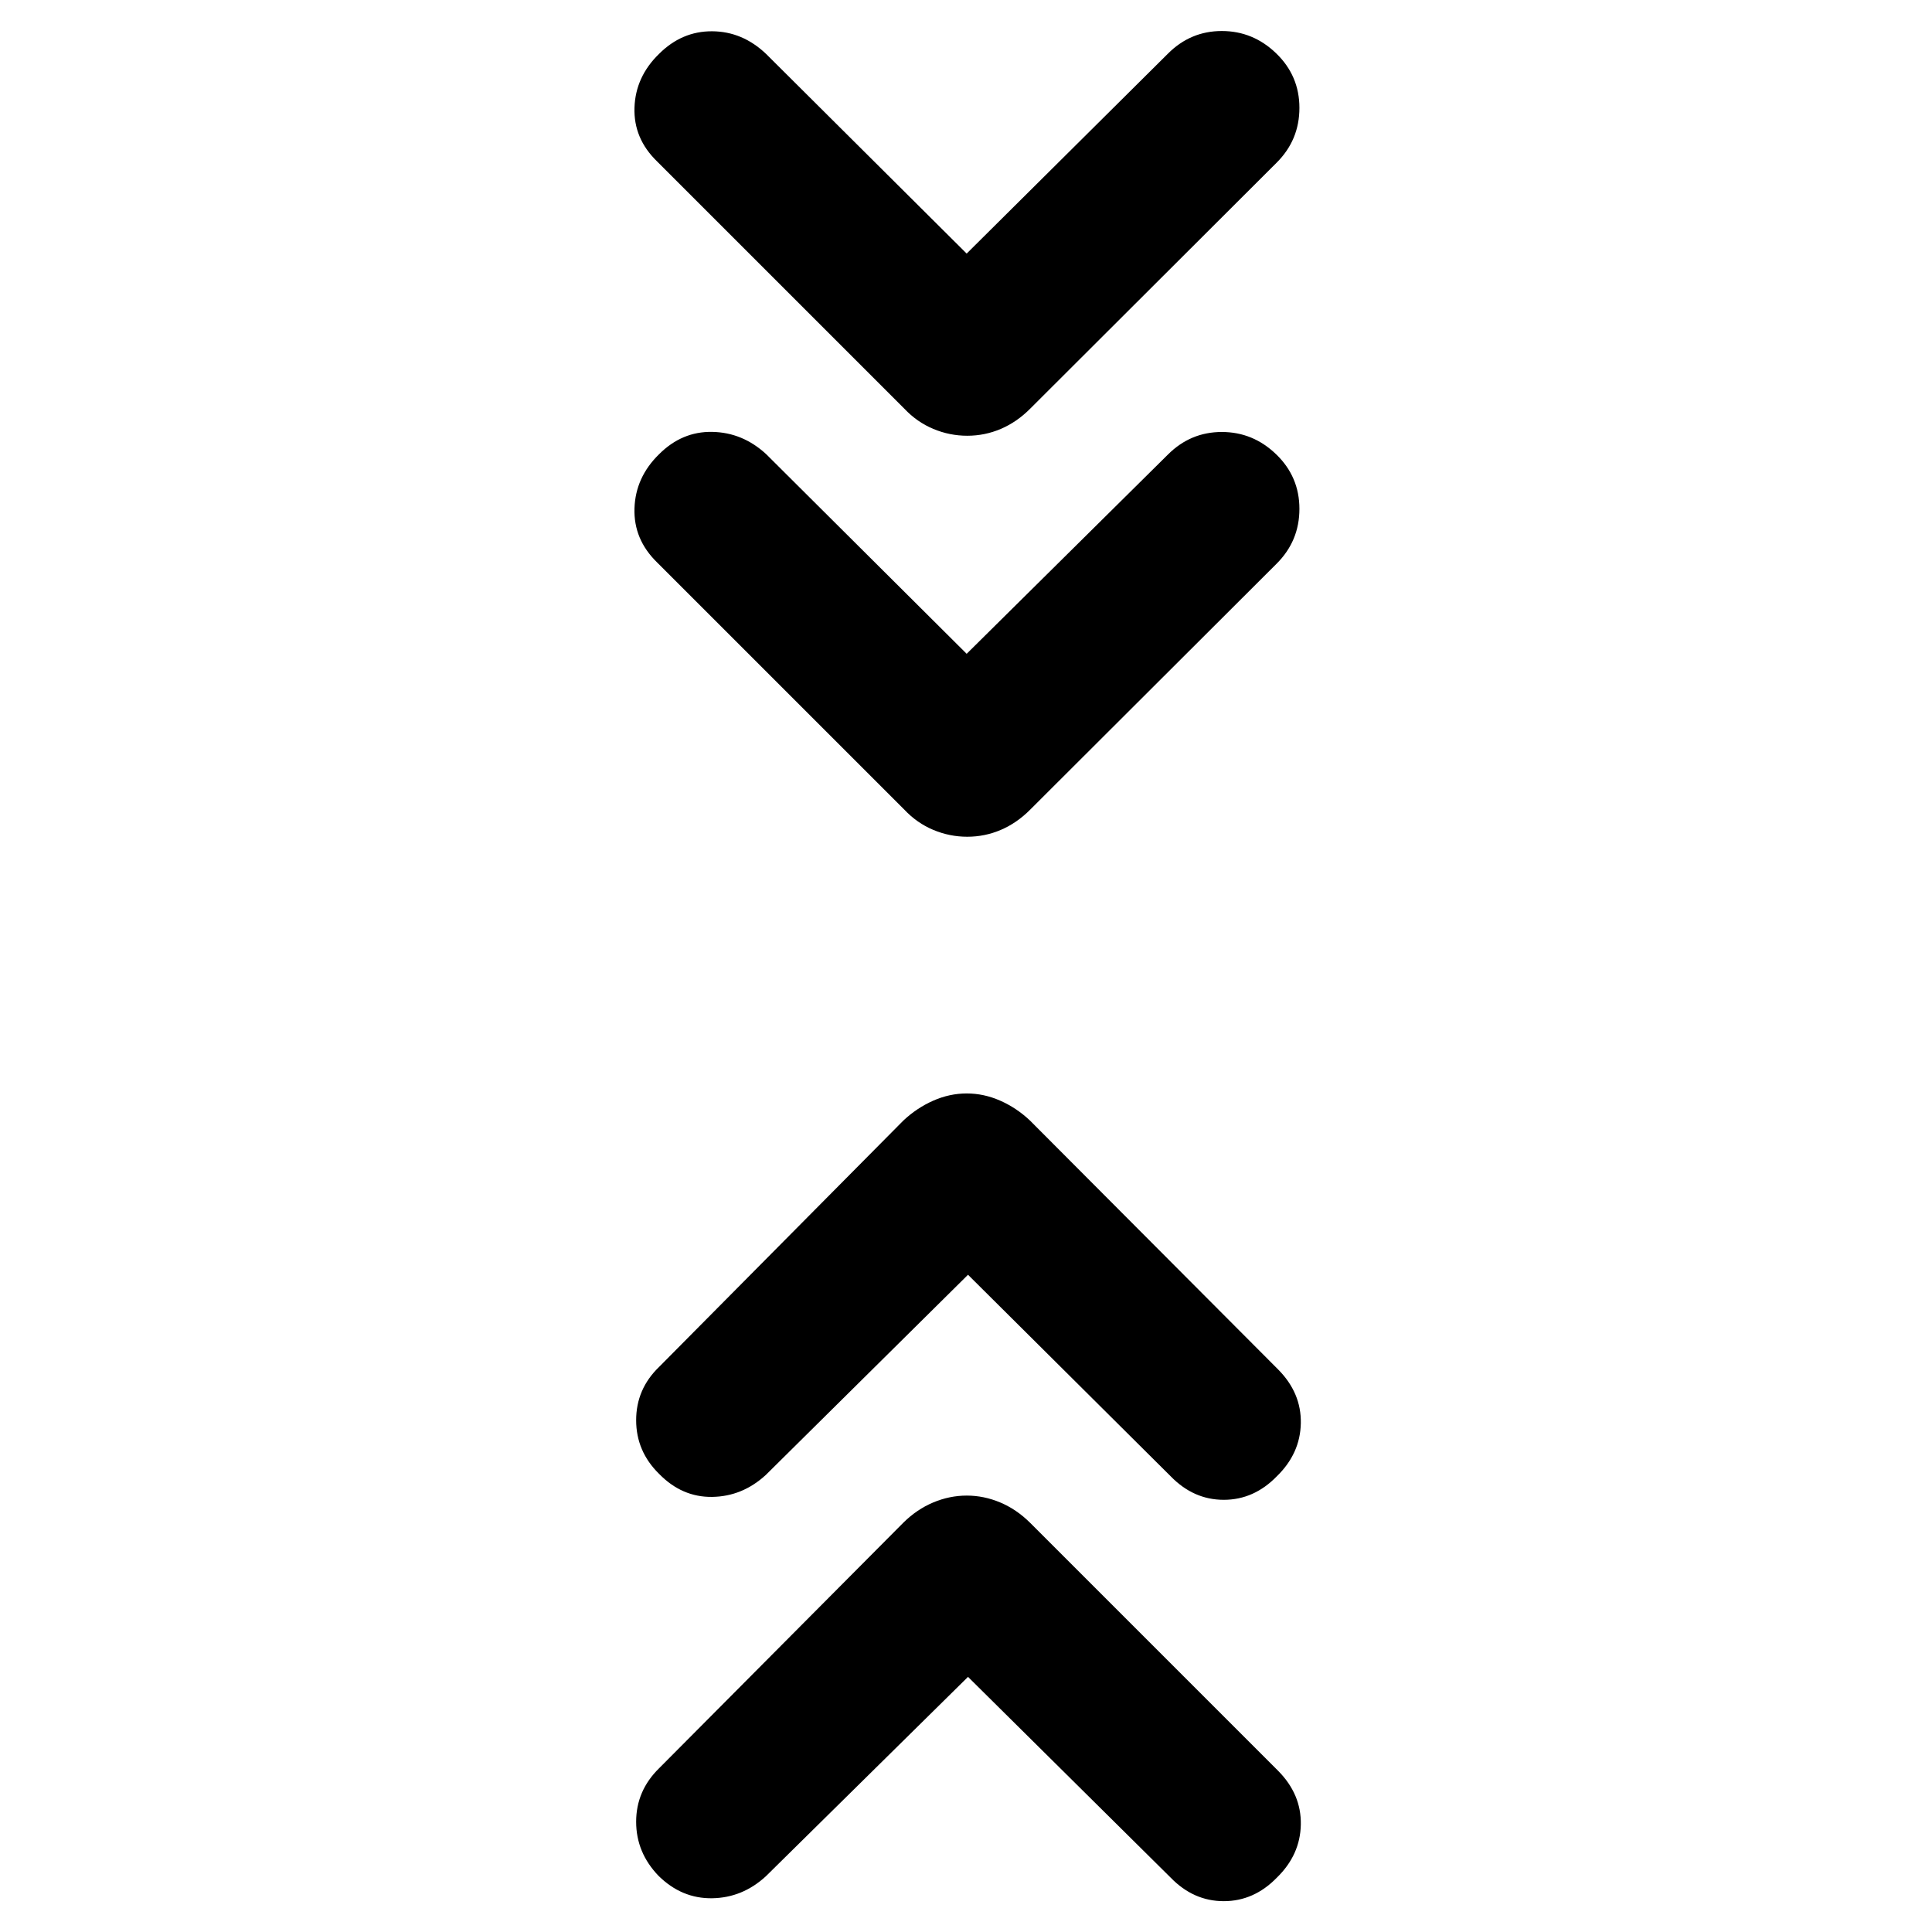 <svg xmlns="http://www.w3.org/2000/svg" height="40" viewBox="0 -960 960 960" width="40"><path d="M481-126.77 380.54-27.68q-11.65 10.69-26.7 10.91-15.06.22-26.56-11.08-11.18-11.57-11.18-26.93t11.36-26.54l121.44-122.1q6.71-6.62 14.84-10.03 8.13-3.4 16.64-3.4 8.5 0 16.6 3.4 8.1 3.41 14.79 10.03L635.1-80.09q11.55 11.65 11.27 26.7-.28 15.06-11.91 26.38-11.36 11.69-26.38 11.69T581.7-27.01L481-126.77Zm0-199.81-100.46 99.46q-11.64 10.7-26.67 10.92-15.03.21-26.41-11.48-11.36-11.18-11.36-26.63 0-15.46 11.36-26.44L448.9-403.23q6.71-6.28 14.83-9.86 8.13-3.58 16.63-3.58 8.51 0 16.63 3.58 8.13 3.58 14.78 9.86L635.1-279.52q11.55 11.64 11.27 26.7-.28 15.05-11.91 26.37-11.36 11.7-26.38 11.7t-26.38-11.7L481-326.58Zm-.67-308.55 100.05-99.05q11.21-11.17 26.74-11.17 15.53 0 27.04 11.13t11.51 27.08q0 15.94-11.32 27.23L511.87-557.67q-6.58 6.62-14.54 10.03-7.97 3.41-16.71 3.41-8.74 0-16.85-3.39-8.12-3.39-14.39-10.05L326.46-680.58q-11.69-11.43-11.19-26.83.5-15.4 12.17-26.84 11.4-11.43 26.47-11.15 15.08.28 26.77 11.04l99.65 99.23Zm0-198.87 100.05-99.38q11.21-11.21 26.74-11.21 15.53 0 27.04 11.13t11.51 27.07q0 15.95-11.32 27.23L511.87-756.91q-6.58 6.61-14.54 10.02-7.97 3.41-16.71 3.41-8.74 0-16.85-3.39-8.12-3.39-14.39-10.04L326.46-879.83q-11.69-11.36-11.19-26.67.5-15.31 12.16-26.68 11.35-11.37 26.45-11.28 15.11.1 26.84 11.31L480.33-834Z"/></svg>